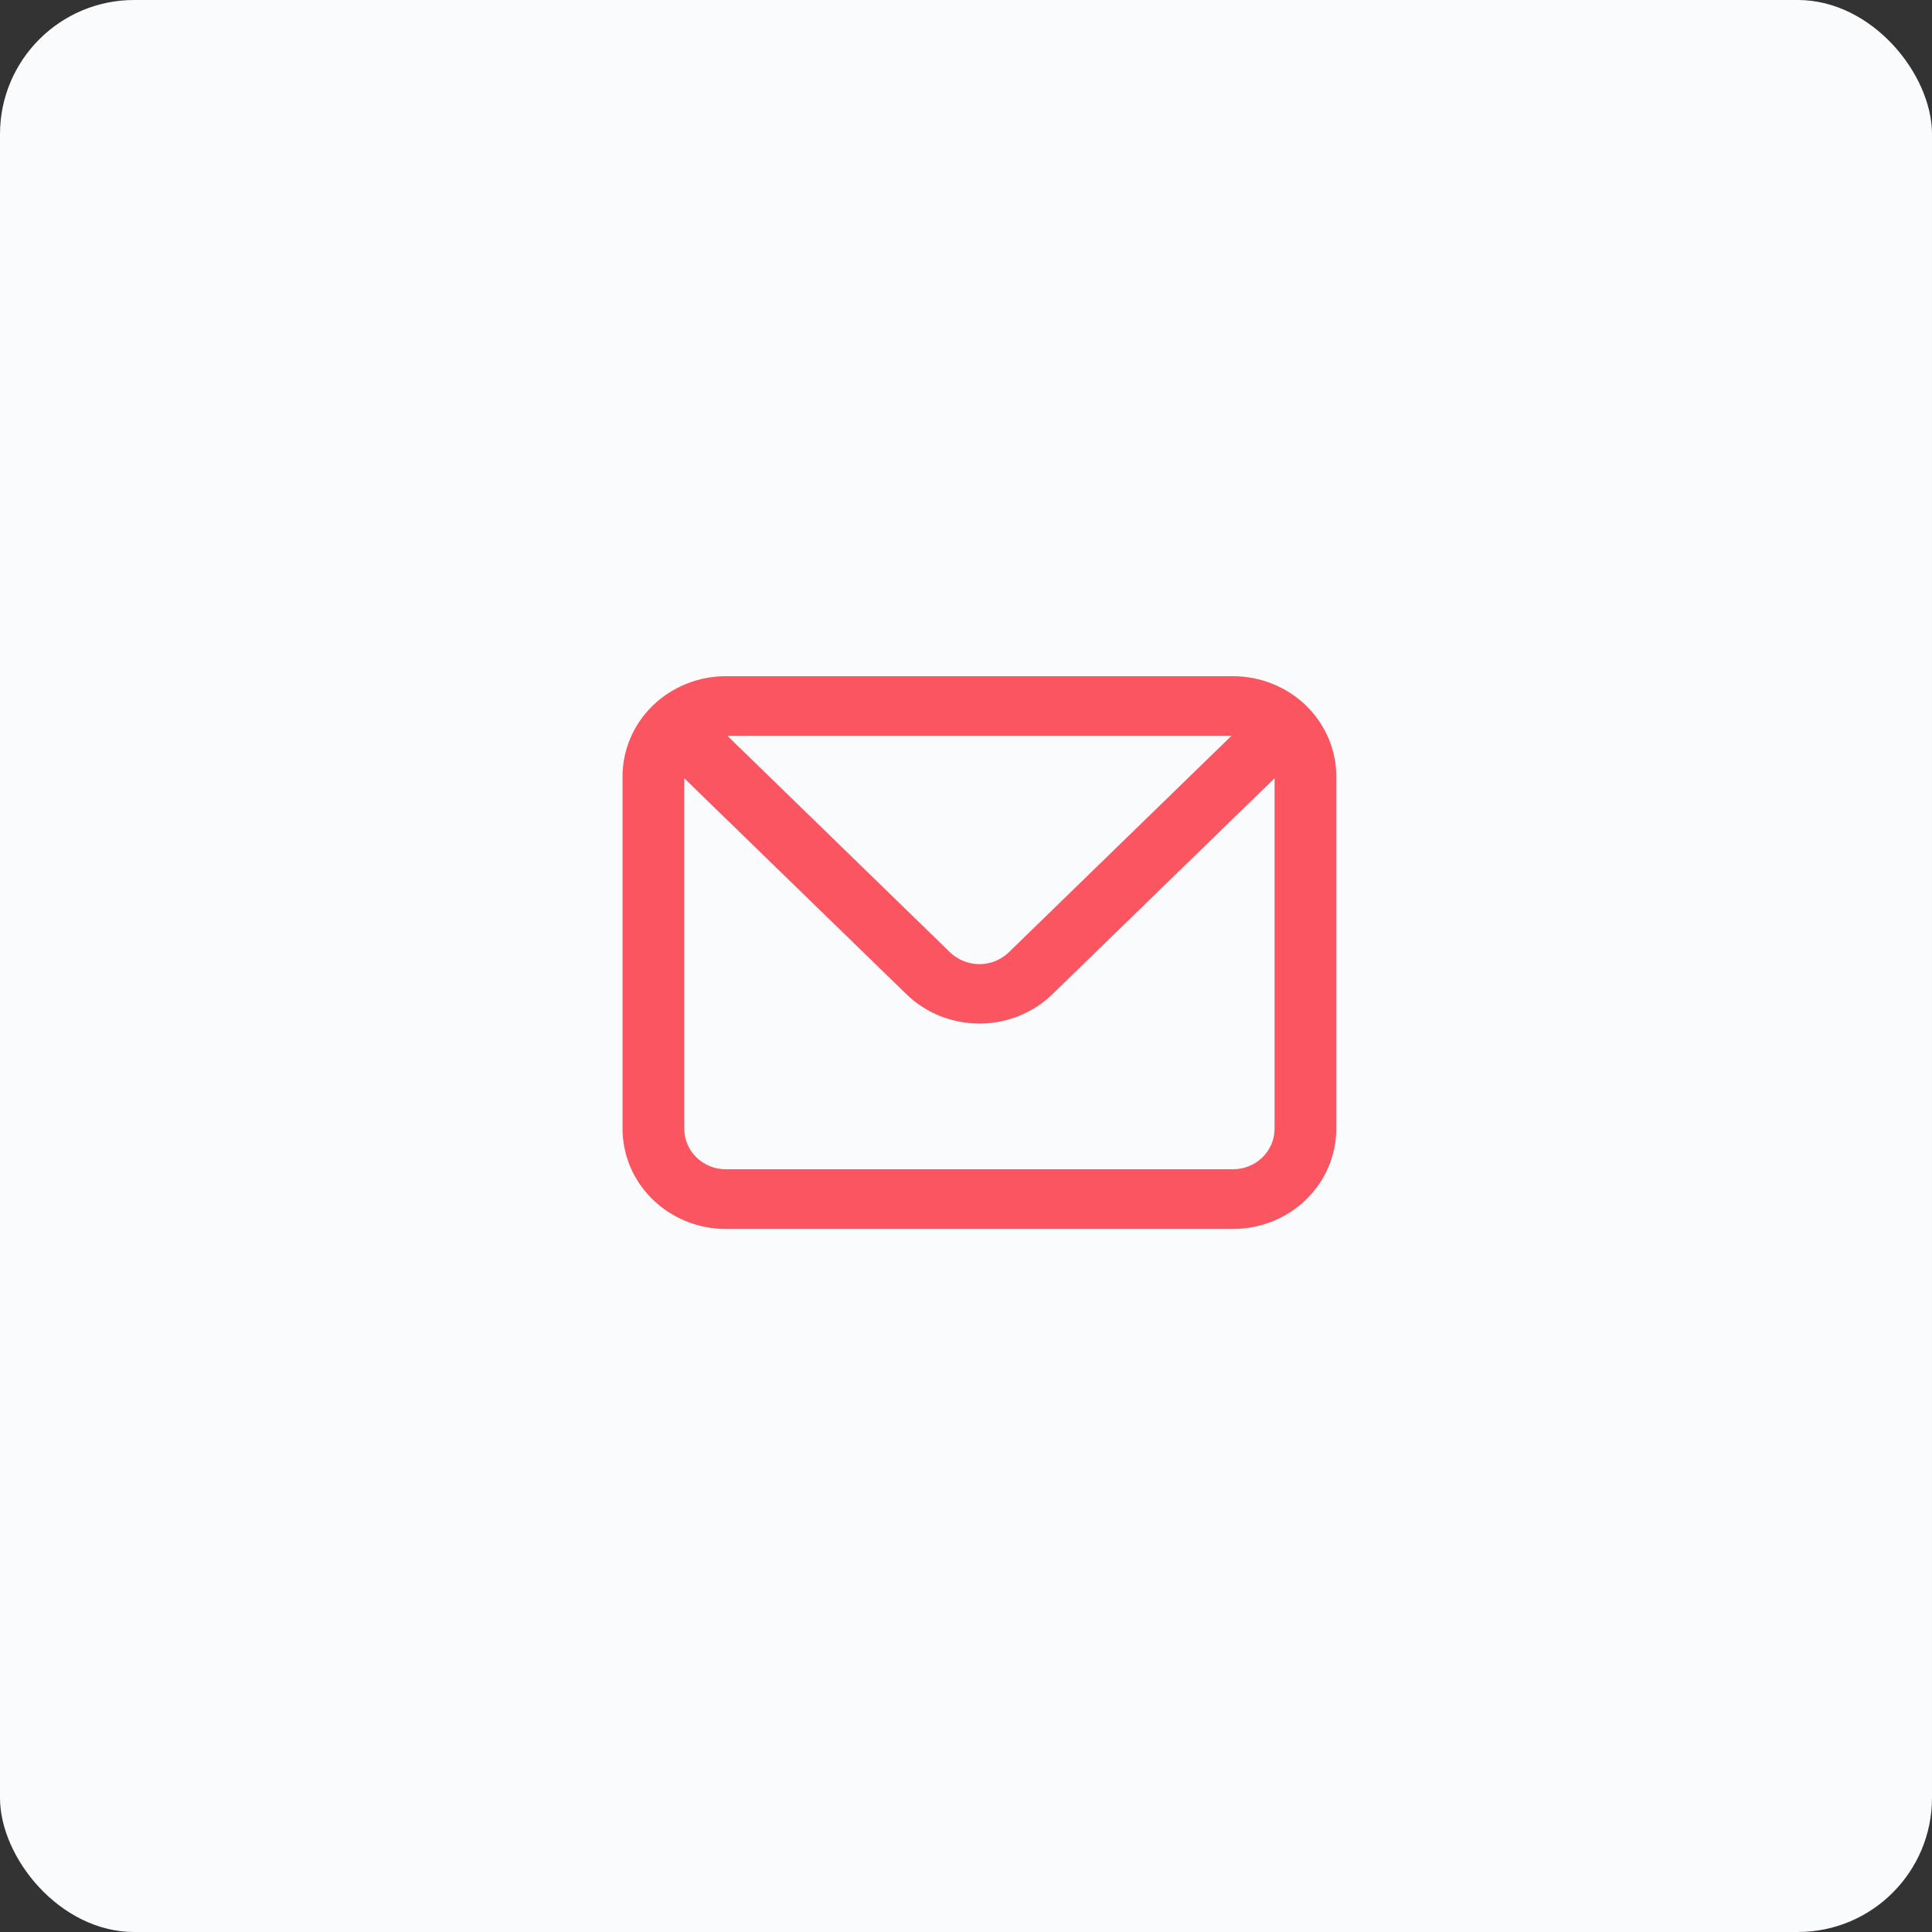 <svg width="72" height="72" viewBox="0 0 72 72" fill="none" xmlns="http://www.w3.org/2000/svg">
<rect x="0" y="0" width="72" height="72" fill="#333333" stroke="none"/>
<rect width="72" height="72" rx="5" fill="#FAFBFC"/>
<path d="M45.95 25H27.05C25.976 25 24.946 25.415 24.186 26.153C23.427 26.892 23 27.893 23 28.938V42.062C23 43.107 23.427 44.108 24.186 44.847C24.946 45.585 25.976 46 27.05 46H45.95C47.024 46 48.054 45.585 48.814 44.847C49.573 44.108 50 43.107 50 42.062V28.938C50 27.893 49.573 26.892 48.814 26.153C48.054 25.415 47.024 25 45.95 25ZM45.397 27.625L37.459 35.343C37.333 35.465 37.184 35.563 37.019 35.63C36.855 35.696 36.678 35.731 36.5 35.731C36.322 35.731 36.145 35.696 35.981 35.63C35.816 35.563 35.667 35.465 35.541 35.343L27.604 27.625H45.397ZM47.3 42.062C47.3 42.411 47.158 42.744 46.905 42.991C46.651 43.237 46.308 43.375 45.95 43.375H27.05C26.692 43.375 26.349 43.237 26.095 42.991C25.842 42.744 25.7 42.411 25.7 42.062V29.476L33.638 37.193C34.397 37.931 35.427 38.345 36.5 38.345C37.573 38.345 38.603 37.931 39.362 37.193L47.3 29.476V42.062Z" fill="#FA5560" stroke="#FAFBFC" stroke-width="0.4"/>
</svg>

